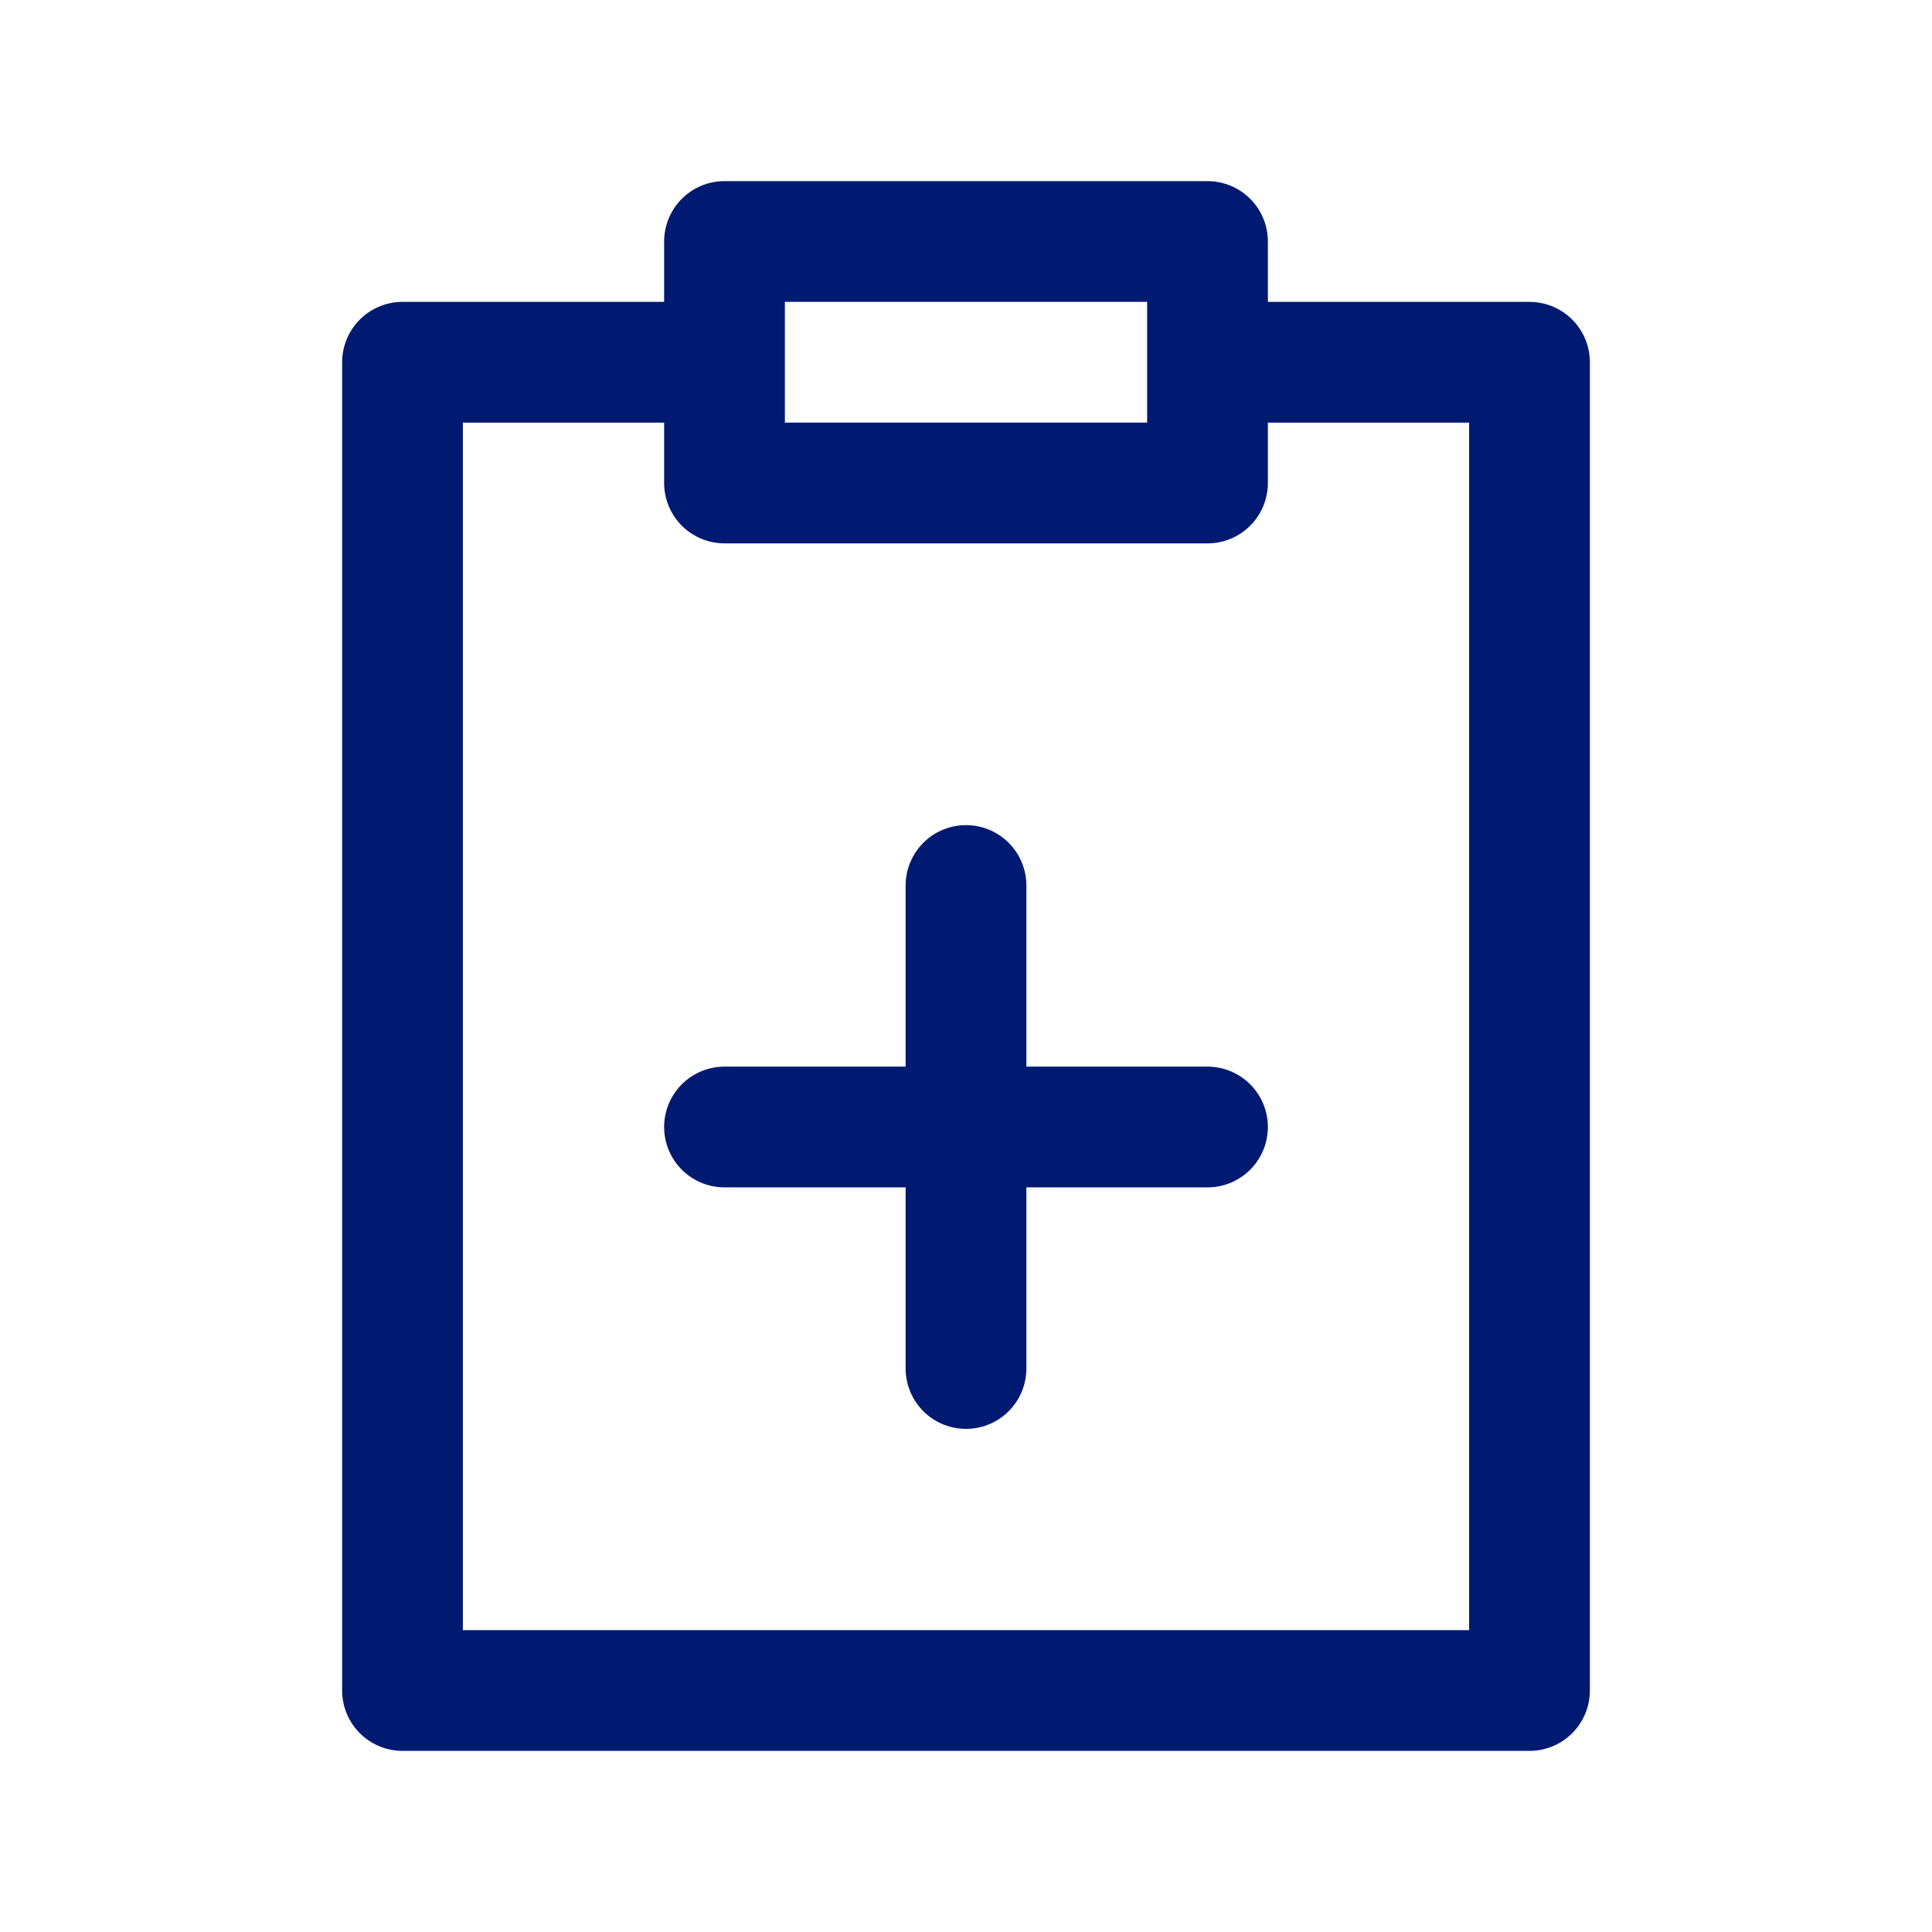 <svg width="24" height="24" viewBox="0 0 24 24" fill="none" xmlns="http://www.w3.org/2000/svg">
<path d="M12 11V17M9 14H15M9 4.5H5V21H19V4.5H15M9 4.5V6H15V4.5M9 4.5V3H15V4.5" stroke="#001A72" stroke-width="1.5" stroke-linecap="round" stroke-linejoin="round"/>
</svg>
